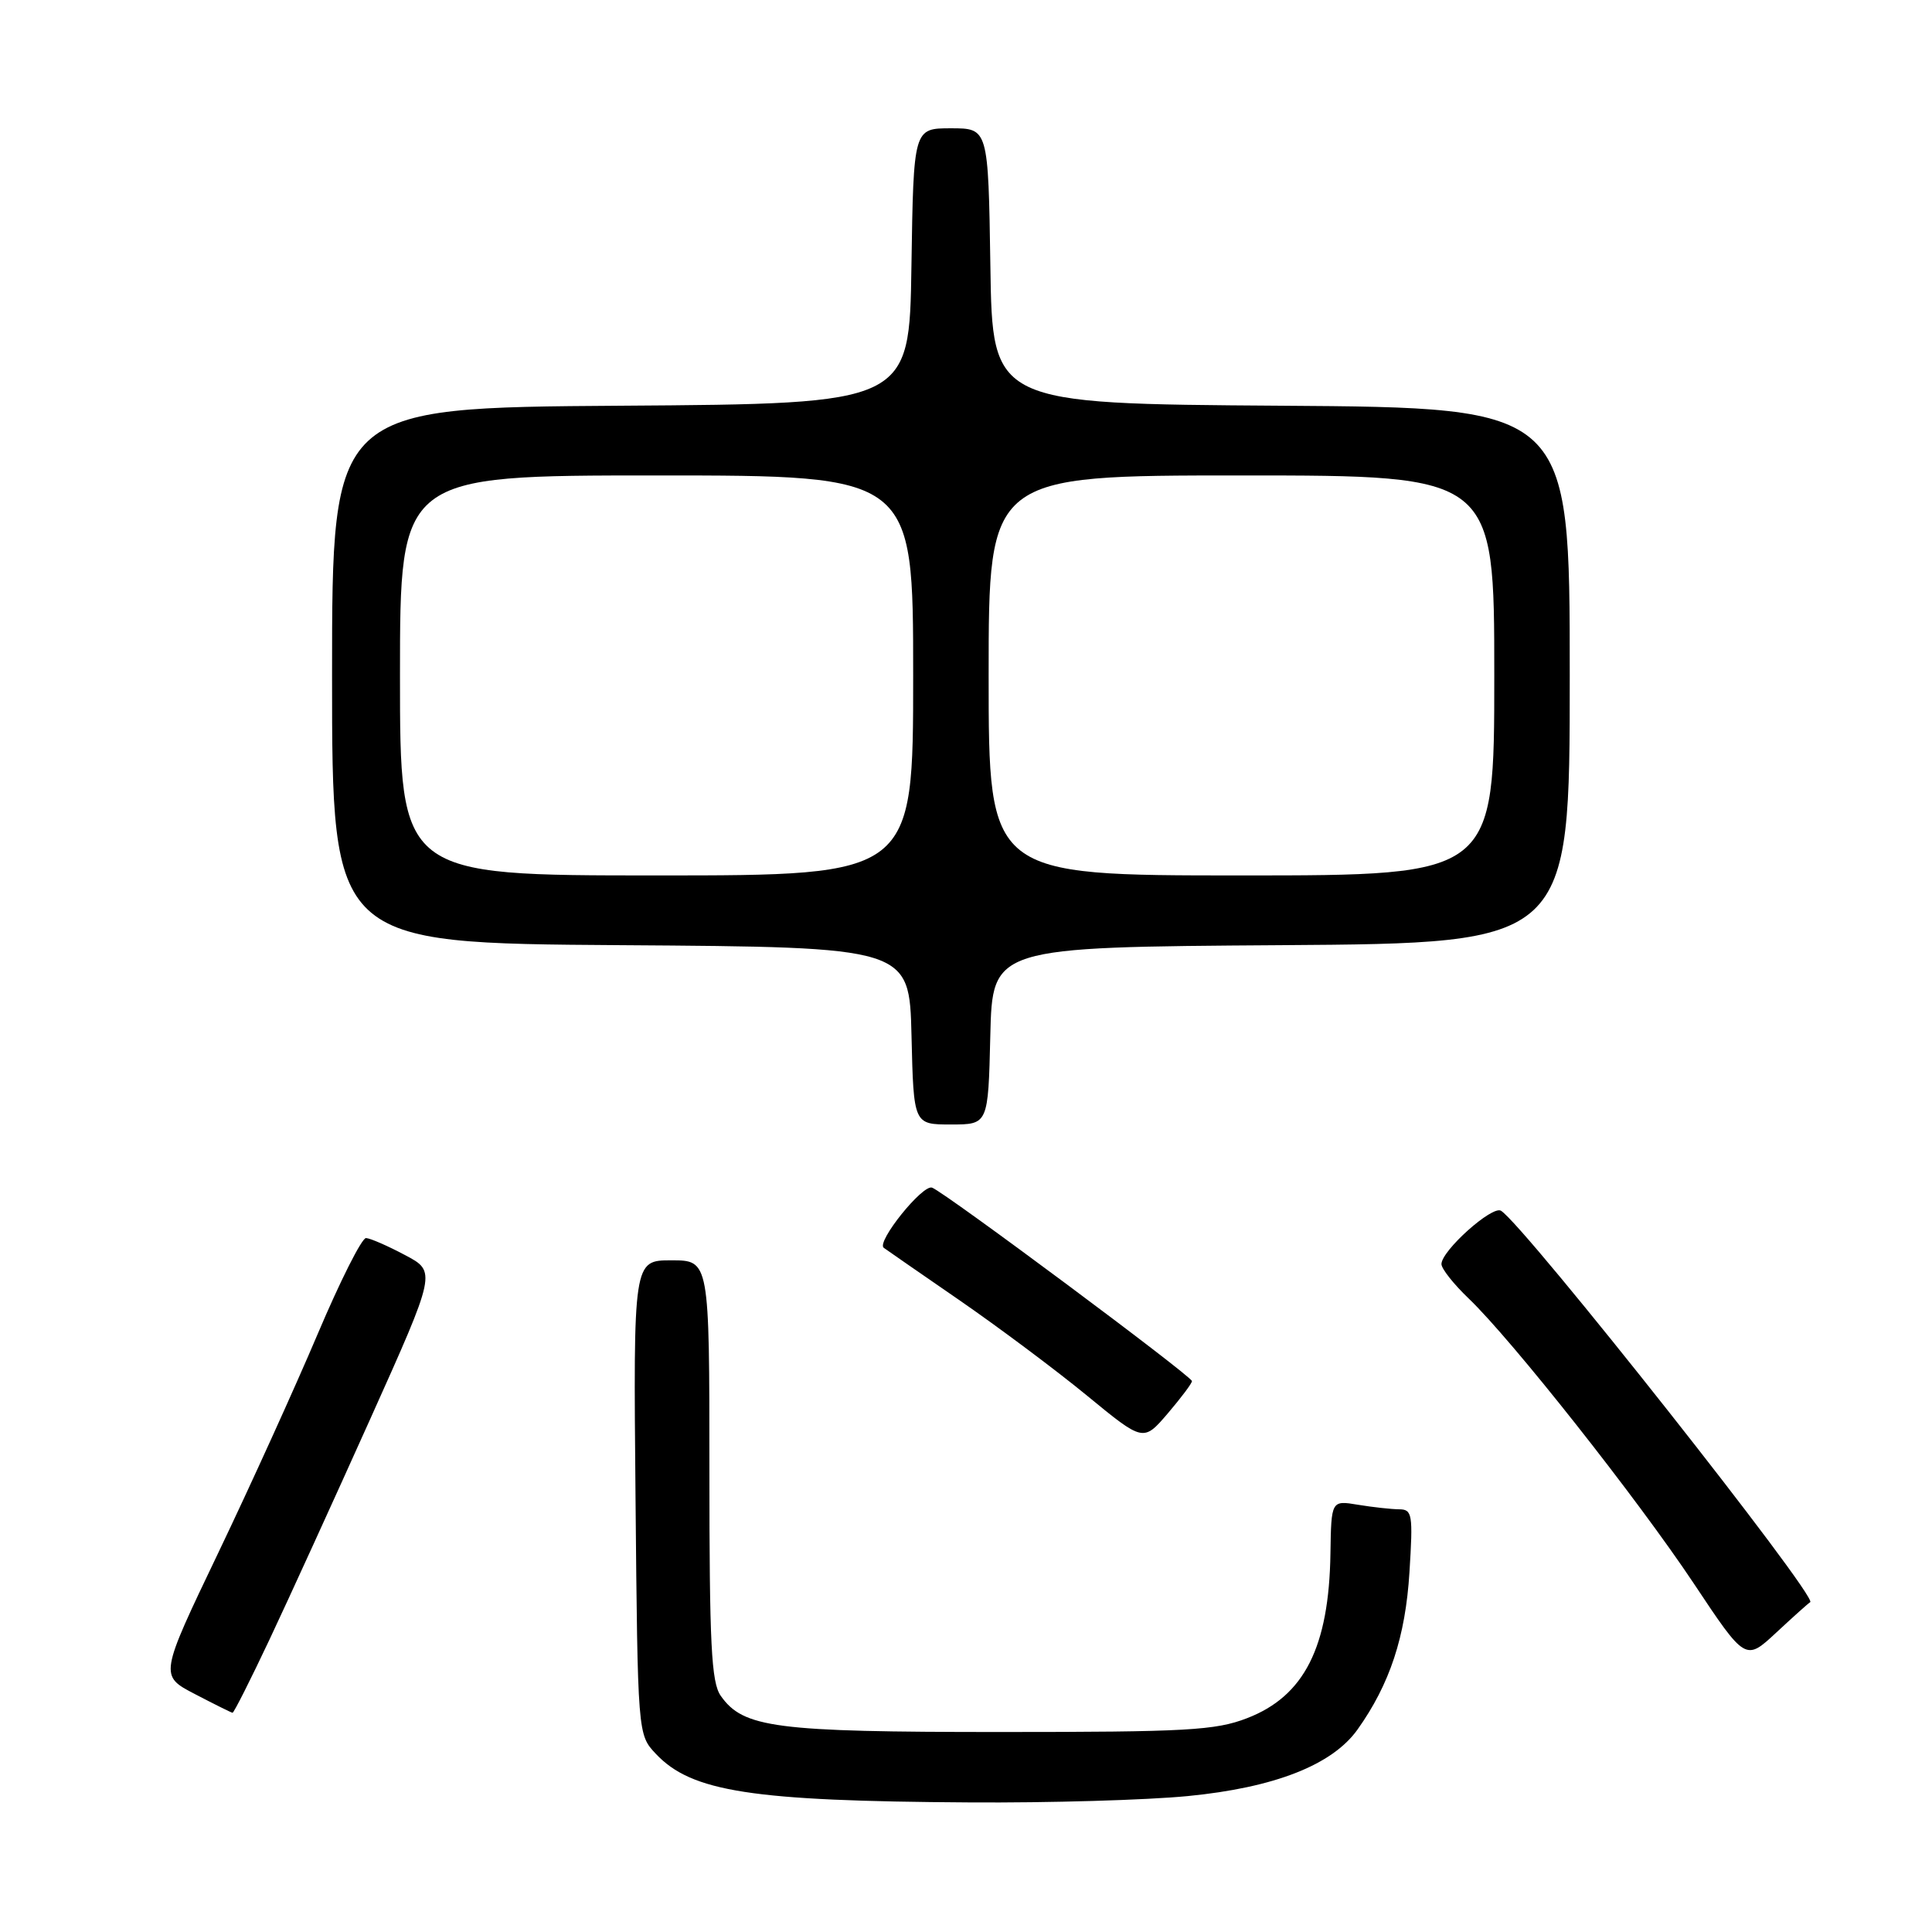 <?xml version="1.0" encoding="UTF-8" standalone="no"?>
<!DOCTYPE svg PUBLIC "-//W3C//DTD SVG 1.1//EN" "http://www.w3.org/Graphics/SVG/1.1/DTD/svg11.dtd" >
<svg xmlns="http://www.w3.org/2000/svg" xmlns:xlink="http://www.w3.org/1999/xlink" version="1.1" viewBox="0 0 256 256">
 <g >
 <path fill="currentColor"
d=" M 157.38 237.99 C 168.88 236.87 176.53 233.87 179.88 229.17 C 184.15 223.17 186.23 216.89 186.76 208.33 C 187.24 200.65 187.14 200.00 185.39 199.99 C 184.35 199.98 181.90 199.71 179.95 199.39 C 176.40 198.80 176.40 198.80 176.29 205.86 C 176.10 218.27 172.82 224.75 165.24 227.67 C 161.05 229.29 157.23 229.50 132.50 229.50 C 102.70 229.50 98.48 228.95 95.50 224.70 C 94.25 222.92 94.00 217.88 94.00 194.78 C 94.00 167.00 94.00 167.00 88.96 167.00 C 83.92 167.00 83.92 167.00 84.21 198.42 C 84.50 229.84 84.50 229.84 86.90 232.39 C 91.63 237.42 99.59 238.66 128.50 238.83 C 138.95 238.90 151.95 238.52 157.38 237.99 Z  M 35.71 217.25 C 38.24 211.89 44.25 198.72 49.07 188.00 C 57.83 168.50 57.83 168.50 53.66 166.30 C 51.37 165.08 49.05 164.07 48.50 164.05 C 47.95 164.02 45.07 169.74 42.10 176.75 C 39.13 183.76 33.20 196.82 28.92 205.76 C 21.13 222.03 21.13 222.03 25.82 224.47 C 28.39 225.81 30.64 226.93 30.81 226.95 C 30.98 226.98 33.18 222.61 35.71 217.25 Z  M 239.86 212.30 C 240.98 211.70 202.01 162.36 198.89 160.43 C 197.72 159.71 191.00 165.73 191.00 167.50 C 191.00 168.11 192.62 170.16 194.60 172.05 C 200.33 177.53 216.93 198.55 224.43 209.81 C 231.29 220.12 231.29 220.12 235.38 216.31 C 237.63 214.22 239.64 212.41 239.86 212.30 Z  M 157.94 183.00 C 157.90 182.34 125.27 158.04 123.51 157.37 C 122.26 156.89 116.09 164.57 117.10 165.34 C 117.32 165.51 121.80 168.61 127.05 172.23 C 132.30 175.85 139.95 181.57 144.05 184.94 C 151.50 191.06 151.50 191.06 154.74 187.28 C 156.51 185.20 157.96 183.28 157.94 183.00 Z  M 131.22 137.25 C 131.50 125.50 131.50 125.50 169.75 125.24 C 208.00 124.98 208.00 124.98 208.00 89.50 C 208.00 54.02 208.00 54.02 169.75 53.76 C 131.50 53.50 131.50 53.50 131.23 35.25 C 130.95 17.00 130.95 17.00 126.00 17.00 C 121.05 17.00 121.05 17.00 120.77 35.25 C 120.50 53.50 120.50 53.50 82.25 53.76 C 44.00 54.02 44.00 54.02 44.00 89.50 C 44.00 124.98 44.00 124.98 82.25 125.24 C 120.50 125.50 120.50 125.50 120.78 137.25 C 121.06 149.00 121.06 149.00 126.00 149.00 C 130.94 149.00 130.94 149.00 131.22 137.25 Z  M 53.00 89.50 C 53.00 63.00 53.00 63.00 87.00 63.00 C 121.00 63.00 121.00 63.00 121.00 89.50 C 121.00 116.00 121.00 116.00 87.00 116.00 C 53.00 116.00 53.00 116.00 53.00 89.50 Z  M 131.00 89.50 C 131.00 63.00 131.00 63.00 164.50 63.00 C 198.00 63.00 198.00 63.00 198.00 89.50 C 198.00 116.00 198.00 116.00 164.50 116.00 C 131.00 116.00 131.00 116.00 131.00 89.50 Z "/>
</g>
</svg>
